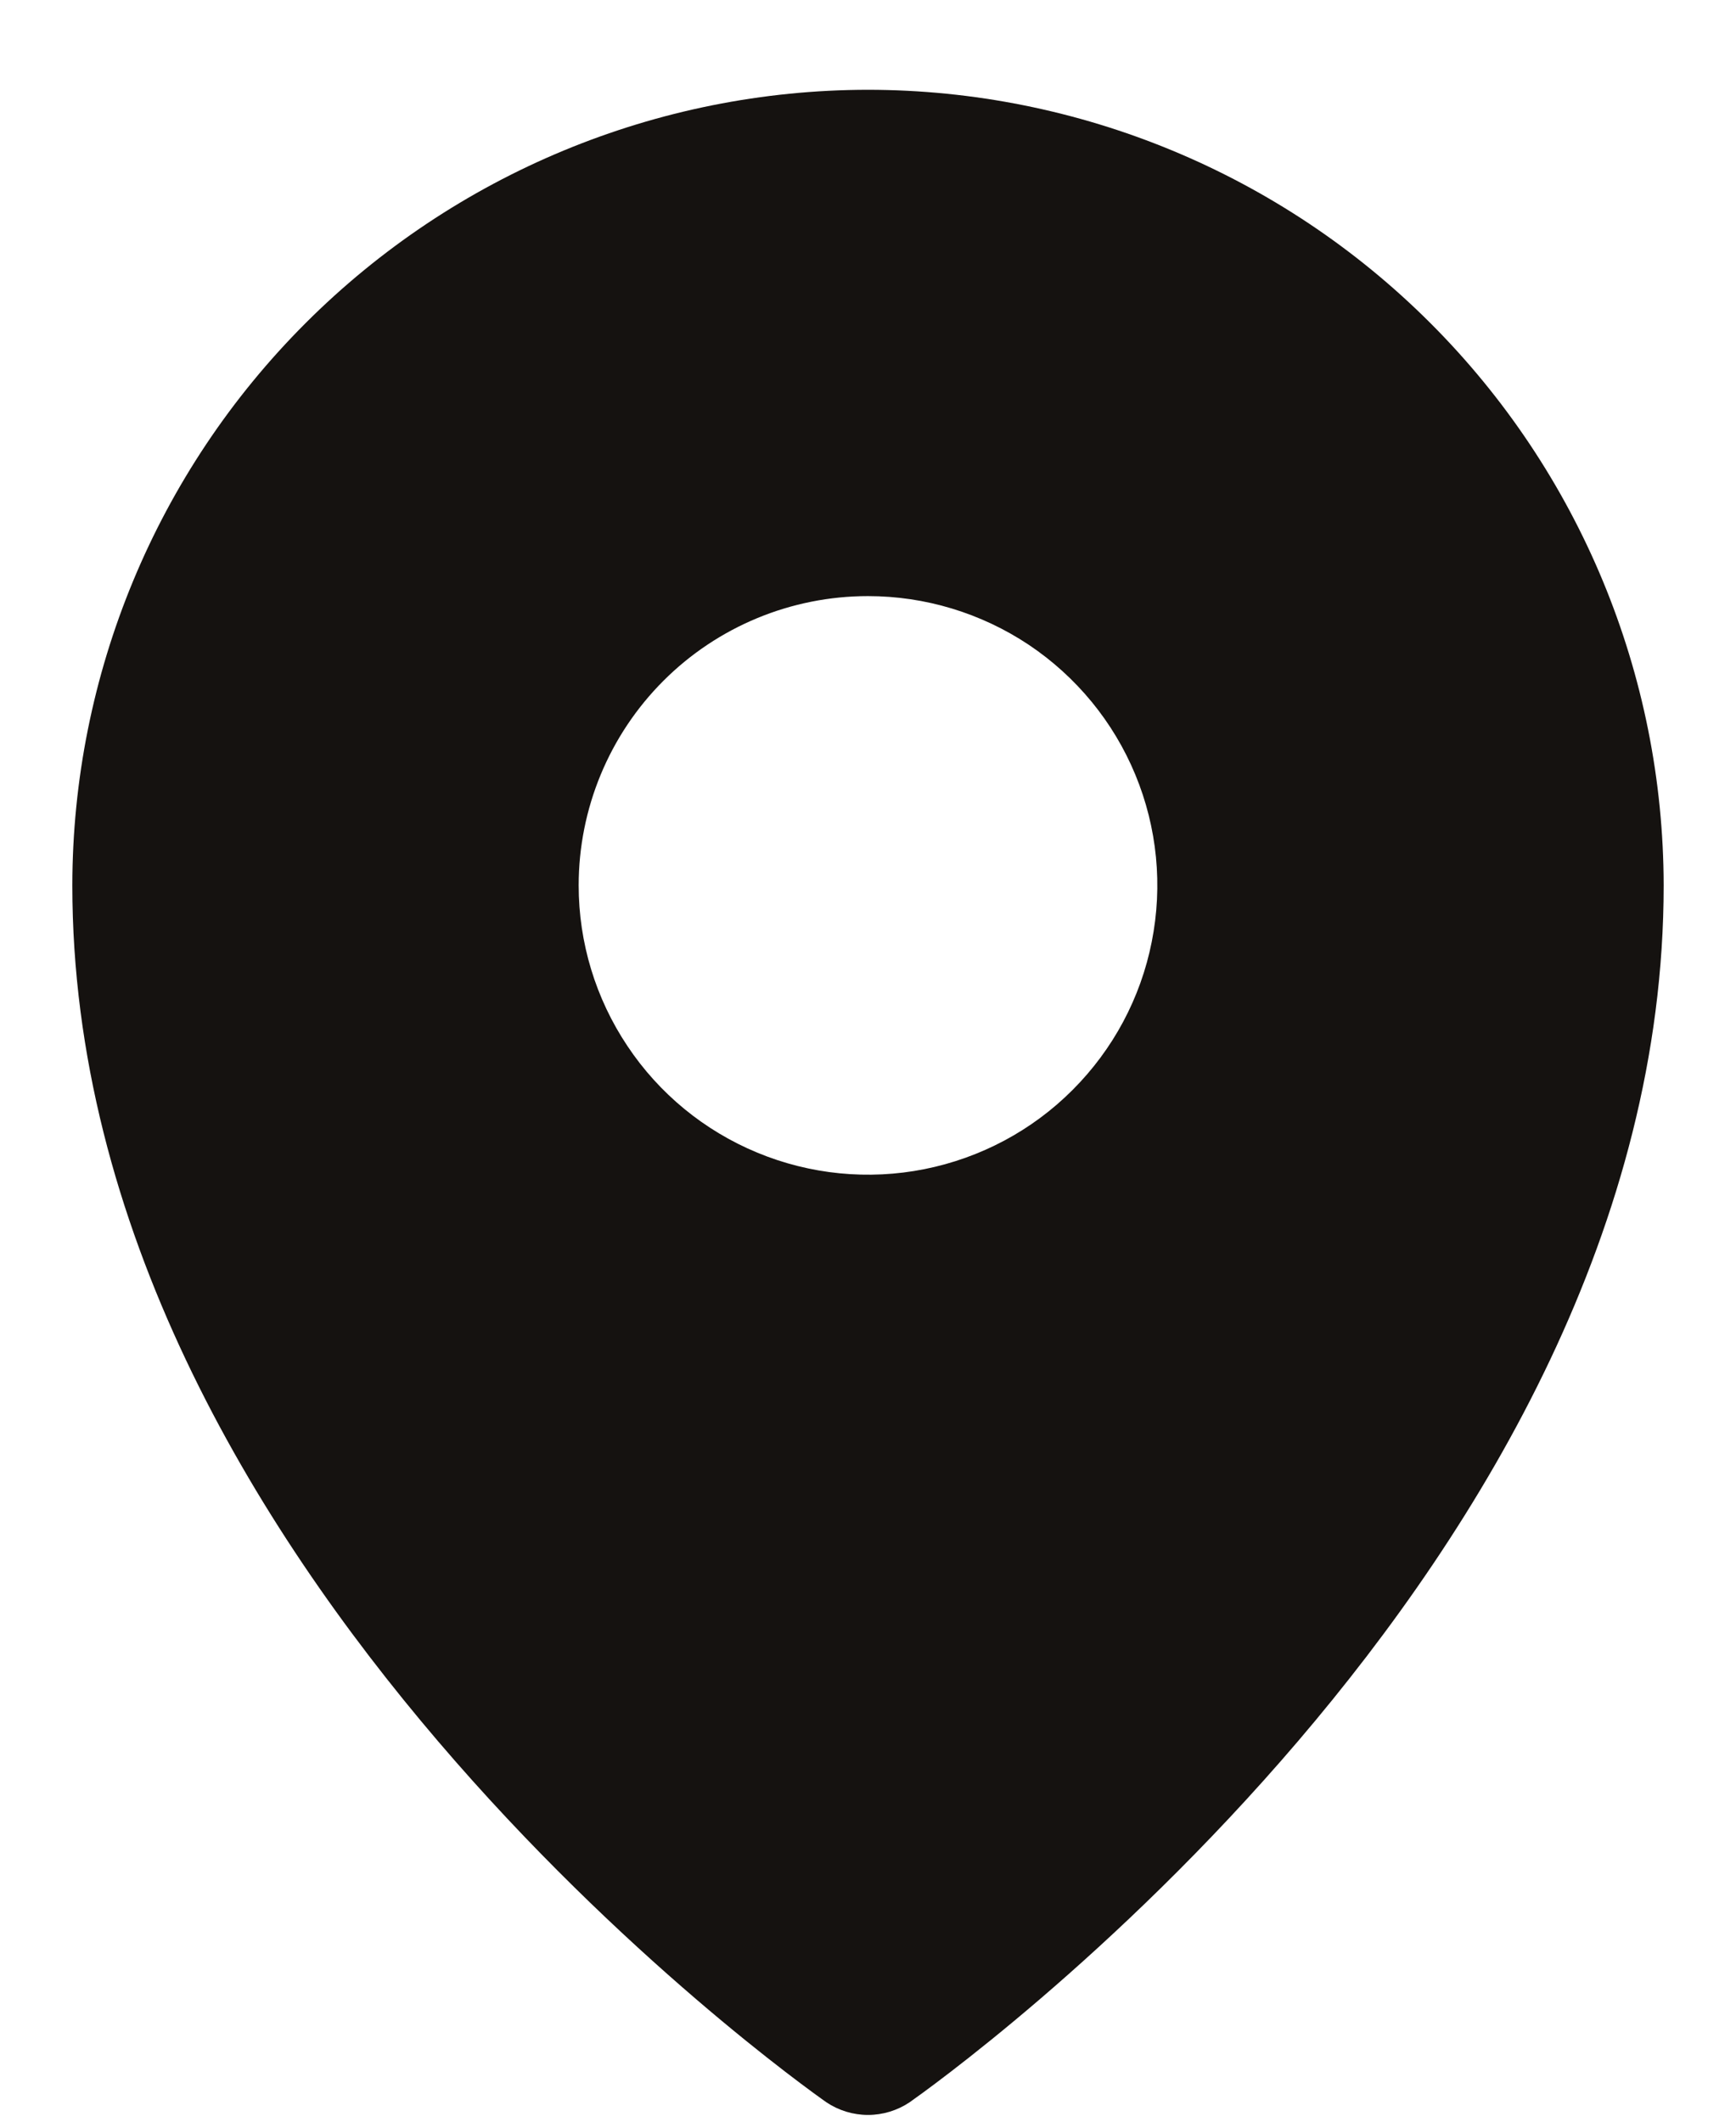 <svg width="18" height="22" viewBox="0 0 18 22" fill="none" xmlns="http://www.w3.org/2000/svg">
<path d="M9 0.931C6.813 0.933 4.716 1.803 3.169 3.35C1.622 4.896 0.752 6.993 0.75 9.181C0.75 16.24 8.25 21.574 8.569 21.799C8.696 21.884 8.847 21.93 9 21.93C9.153 21.93 9.304 21.884 9.431 21.799C9.75 21.574 17.25 16.24 17.25 9.181C17.247 6.993 16.378 4.896 14.831 3.35C13.284 1.803 11.187 0.933 9 0.931V0.931ZM9 6.181C9.593 6.181 10.173 6.357 10.667 6.686C11.16 7.016 11.545 7.484 11.772 8.033C11.999 8.581 12.058 9.184 11.942 9.766C11.827 10.348 11.541 10.882 11.121 11.302C10.702 11.722 10.167 12.007 9.585 12.123C9.003 12.239 8.4 12.179 7.852 11.952C7.304 11.725 6.835 11.341 6.506 10.847C6.176 10.354 6 9.774 6 9.181C6 8.385 6.316 7.622 6.879 7.059C7.441 6.497 8.204 6.181 9 6.181V6.181Z" fill="#0F0F0F"/>
<path d="M9 0.931C6.813 0.933 4.716 1.803 3.169 3.35C1.622 4.896 0.752 6.993 0.75 9.181C0.75 16.24 8.25 21.574 8.569 21.799C8.696 21.884 8.847 21.93 9 21.93C9.153 21.93 9.304 21.884 9.431 21.799C9.75 21.574 17.25 16.24 17.25 9.181C17.247 6.993 16.378 4.896 14.831 3.35C13.284 1.803 11.187 0.933 9 0.931V0.931ZM9 6.181C9.593 6.181 10.173 6.357 10.667 6.686C11.16 7.016 11.545 7.484 11.772 8.033C11.999 8.581 12.058 9.184 11.942 9.766C11.827 10.348 11.541 10.882 11.121 11.302C10.702 11.722 10.167 12.007 9.585 12.123C9.003 12.239 8.4 12.179 7.852 11.952C7.304 11.725 6.835 11.341 6.506 10.847C6.176 10.354 6 9.774 6 9.181C6 8.385 6.316 7.622 6.879 7.059C7.441 6.497 8.204 6.181 9 6.181V6.181Z" fill="#E6823D" fill-opacity="0.03"/>
</svg>

